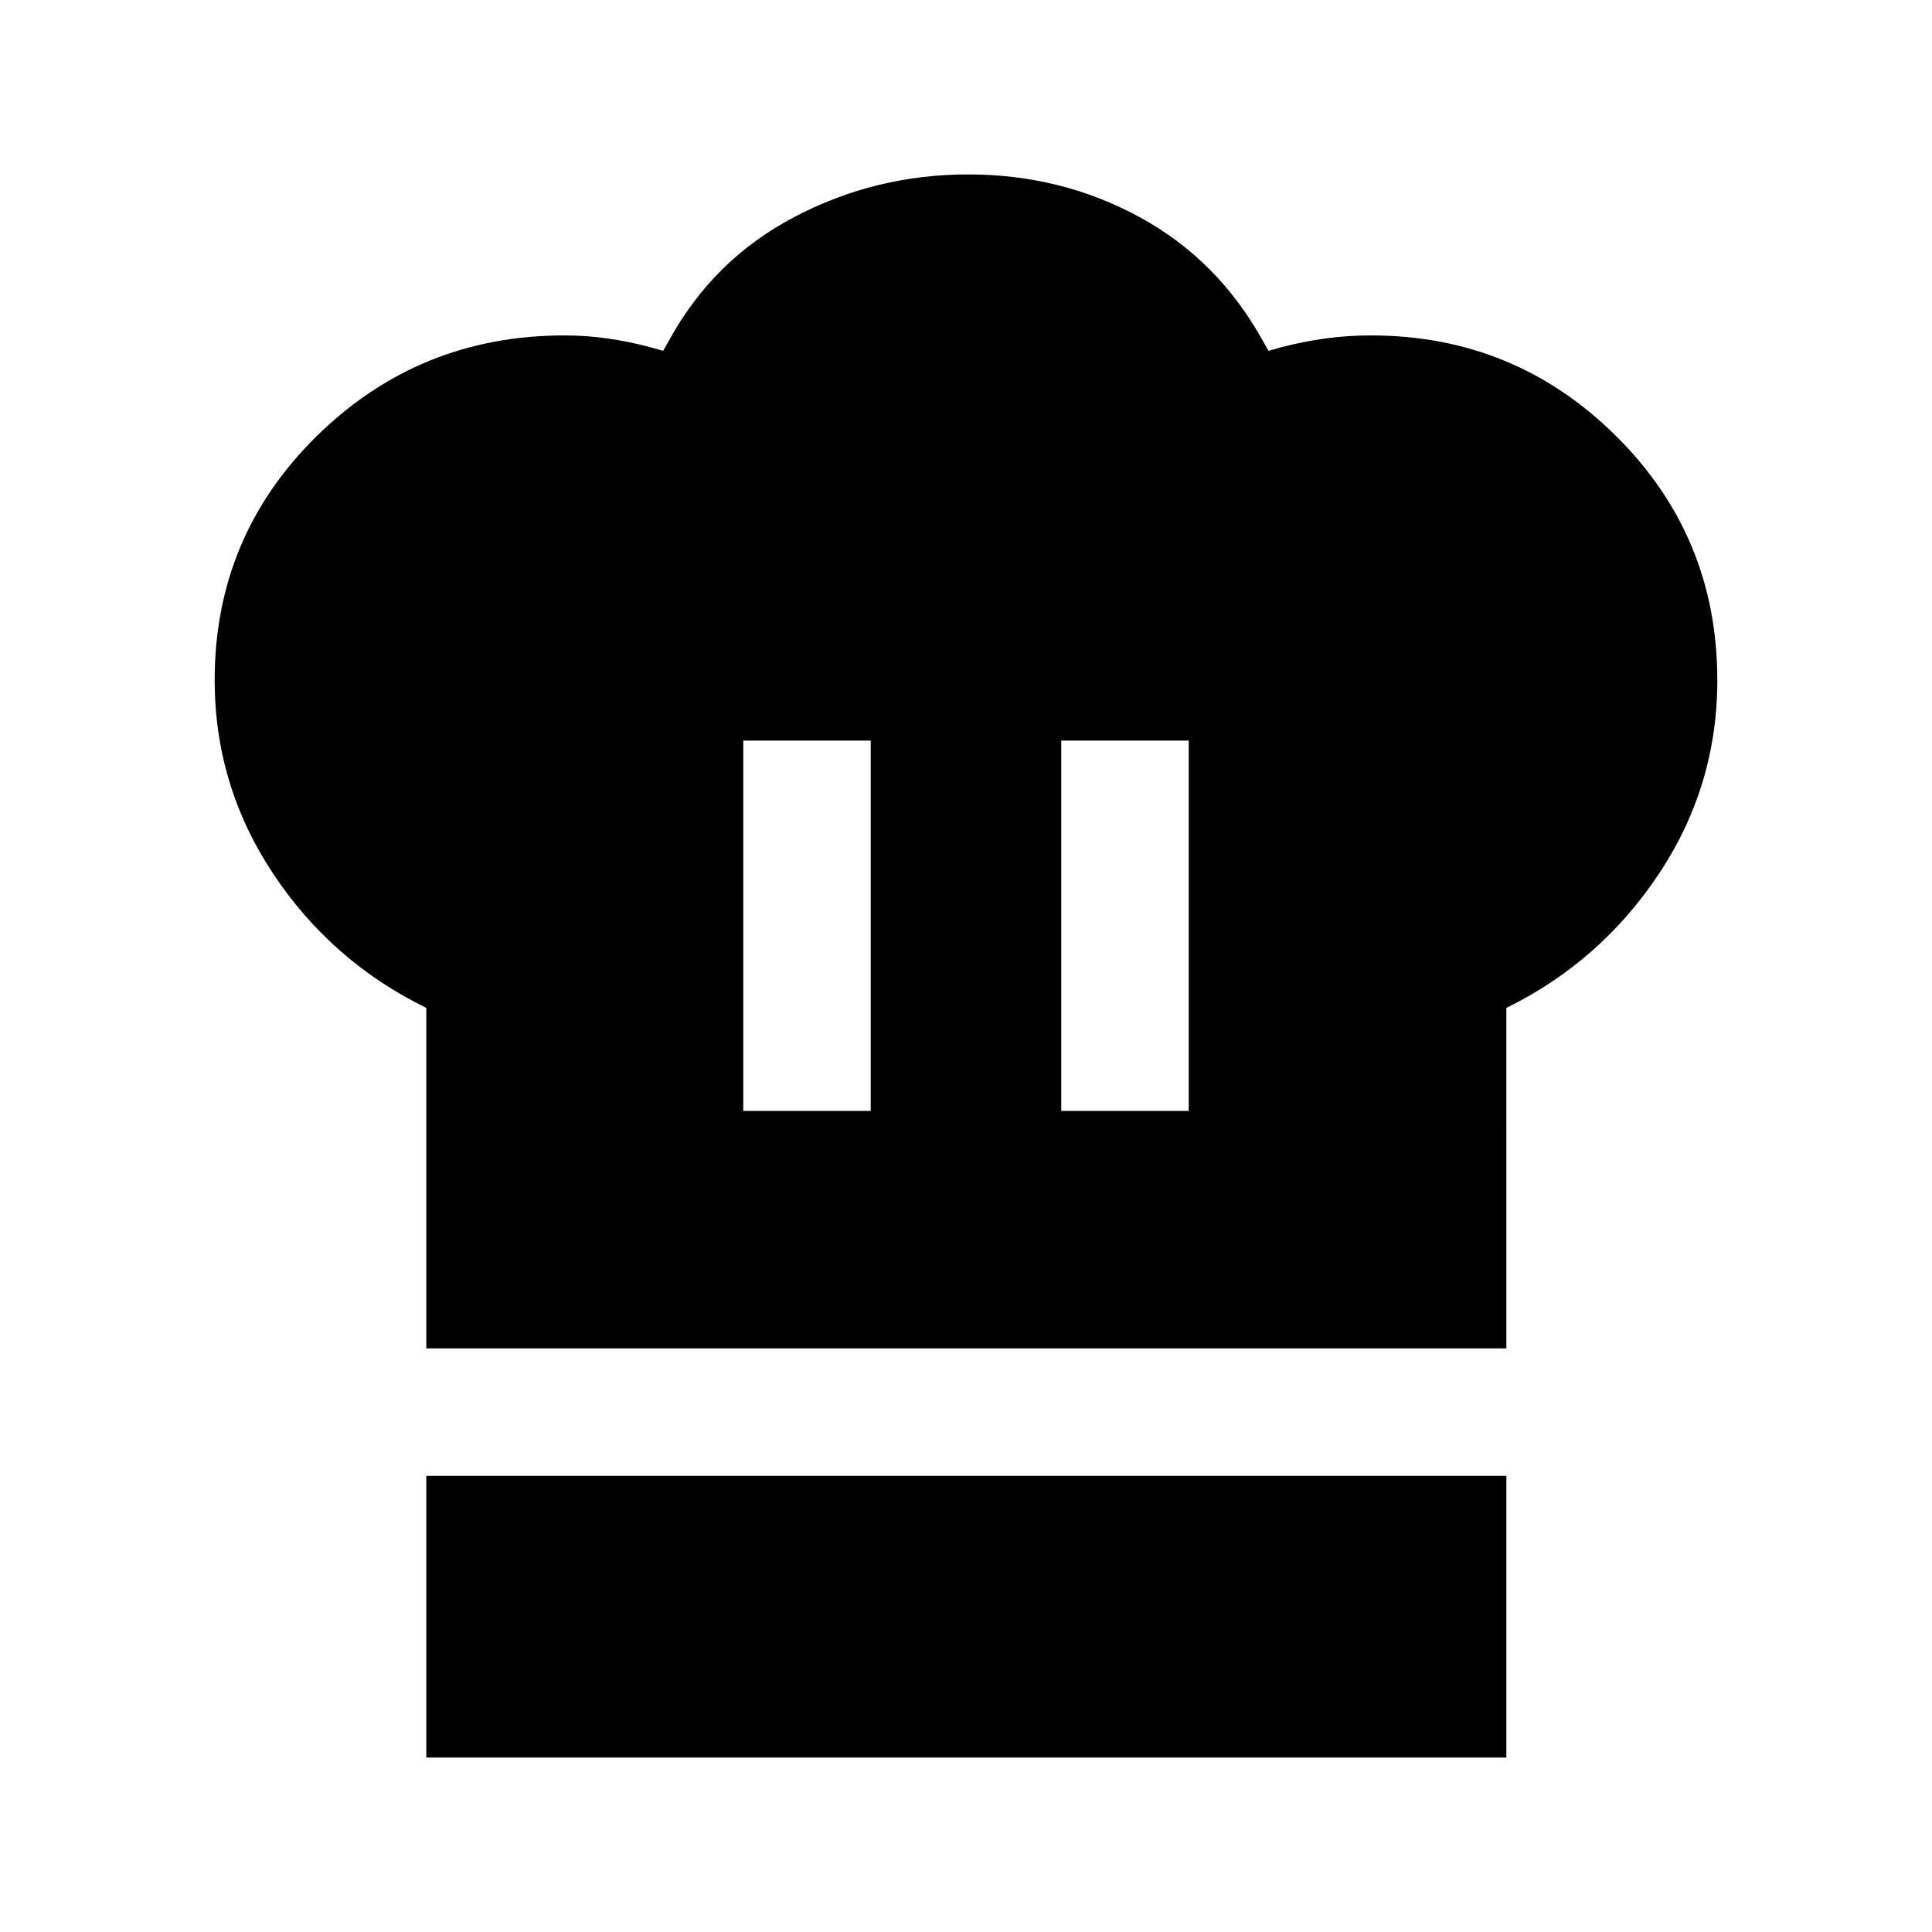 <svg xmlns="http://www.w3.org/2000/svg" height="40" viewBox="0 -960 960 960" width="40"><path d="M369.33-408h63.34v-184h-63.34v184Zm-157.5 118v-169.17q-47.18-23.08-76.17-66.81-28.99-43.72-28.99-96.09 0-71.43 50.83-121.35 50.83-49.91 123-49.91 10.84 0 21.47 1.52 10.62 1.52 21.03 4.31l6.5 1.83 2.67-4.66q22-40.5 62.33-61.75t86.58-21.25q46.25 0 85.25 21.25t61.34 61.75l2.66 4.66 6.5-1.83q10.68-2.79 21.7-4.31 11.01-1.52 22.64-1.52 71.42 0 121.79 49.93 50.37 49.93 50.37 121.38 0 52.52-28.99 96.17-28.99 43.64-75.84 66.68V-290H211.83Zm315.5-118h63.34v-184h-63.34v184ZM211.83-86.67v-140H748.5v140H211.83Z"/></svg>